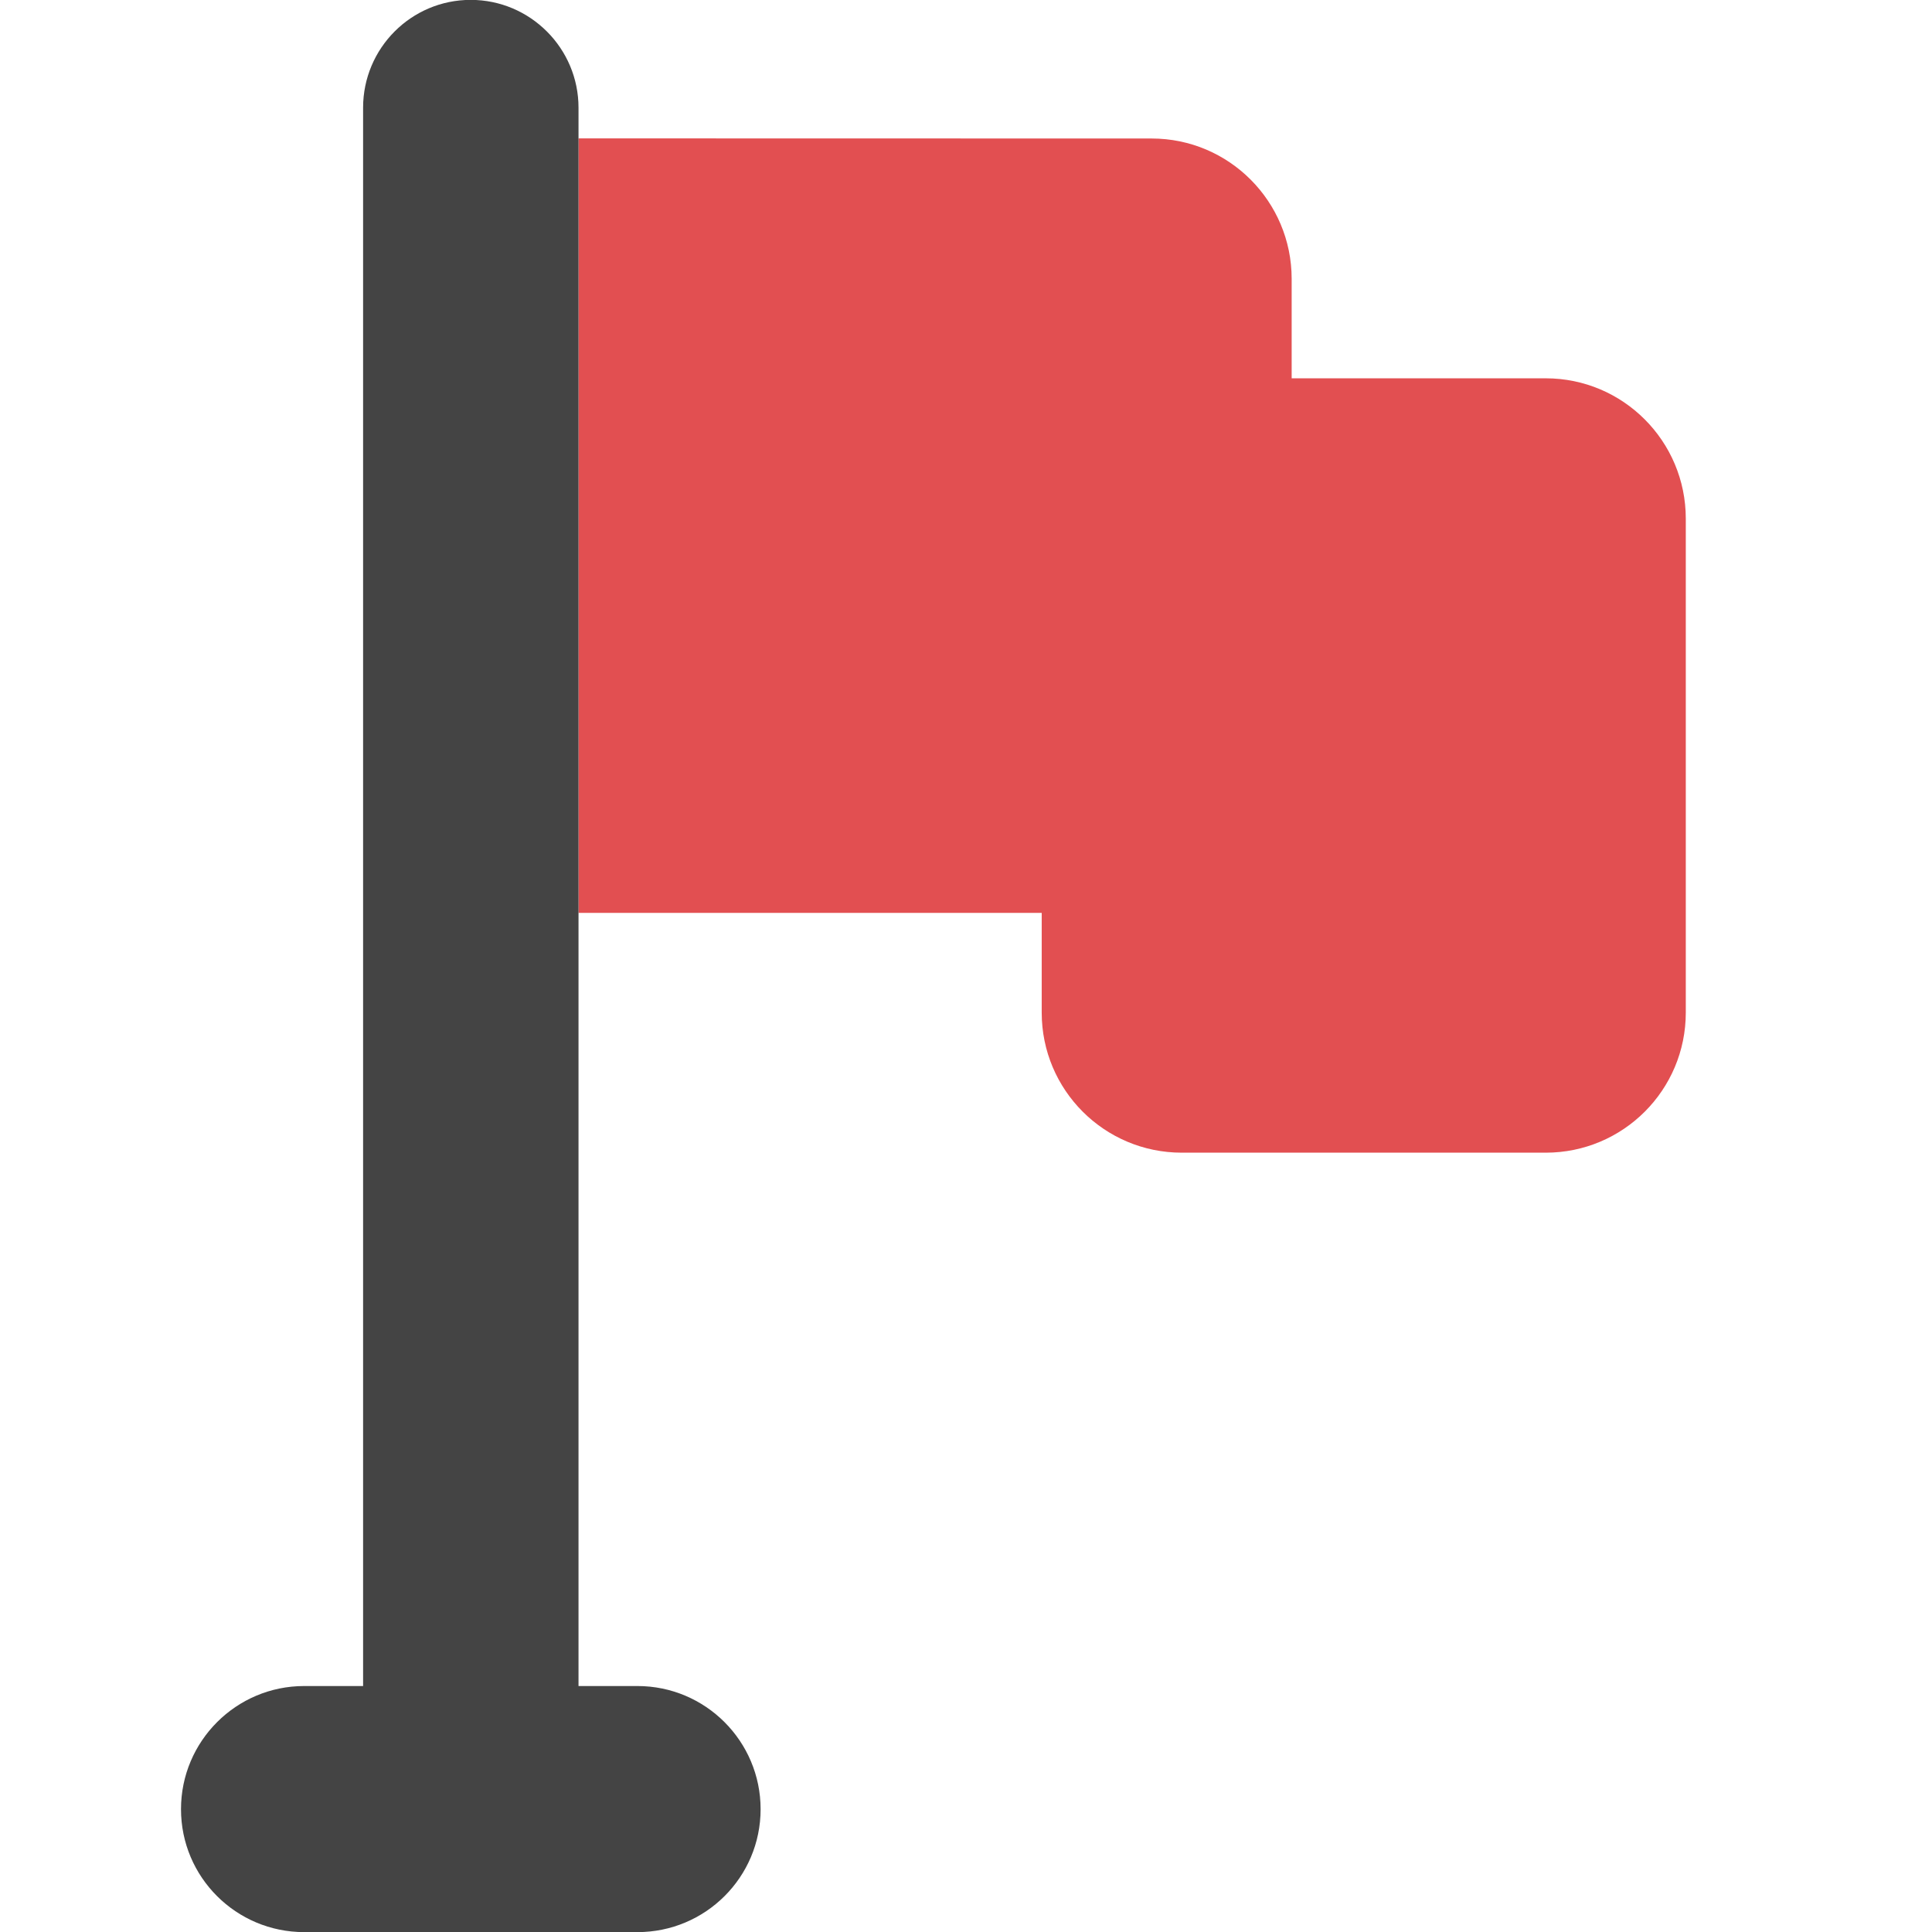 <?xml version="1.0" encoding="UTF-8" standalone="no"?>
<svg
   width="16"
   height="16"
   viewBox="0 0 16 16"
   version="1.1"
   id="svg9"
   sodipodi:docname="flag-red.svg"
   xml:space="preserve"
   inkscape:version="1.2.1 (9c6d41e410, 2022-07-14)"
   xmlns:inkscape="http://www.inkscape.org/namespaces/inkscape"
   xmlns:sodipodi="http://sodipodi.sourceforge.net/DTD/sodipodi-0.dtd"
   xmlns="http://www.w3.org/2000/svg"
   xmlns:svg="http://www.w3.org/2000/svg"><sodipodi:namedview
     id="namedview11"
     pagecolor="#ffffff"
     bordercolor="#000000"
     borderopacity="0.25"
     inkscape:showpageshadow="2"
     inkscape:pageopacity="0.0"
     inkscape:pagecheckerboard="0"
     inkscape:deskcolor="#d1d1d1"
     showgrid="false"
     inkscape:zoom="32.09375"
     inkscape:cx="-2.9600779"
     inkscape:cy="7.7117819"
     inkscape:current-layer="svg9" /><defs
     id="defs3"><style
       id="current-color-scheme"
       type="text/css">
   .ColorScheme-Text { color:#444444; } .ColorScheme-Highlight { color:#4285f4; }
  </style><style
       id="current-color-scheme-535"
       type="text/css">
   .ColorScheme-Text { color:#444444; } .ColorScheme-Highlight { color:#4285f4; }
  </style><style
       id="current-color-scheme-53"
       type="text/css">
   .ColorScheme-Text { color:#444444; } .ColorScheme-Highlight { color:#4285f4; }
  </style><style
       id="current-color-scheme-5"
       type="text/css">
   .ColorScheme-Text { color:#444444; } .ColorScheme-Highlight { color:#4285f4; }
  </style><style
       id="current-color-scheme-6"
       type="text/css">
   .ColorScheme-Text { color:#444444; } .ColorScheme-Highlight { color:#4285f4; }
  </style></defs><g
     id="g641"
     transform="translate(26.675,2.952)"><path
       id="path353"
       style="fill:#e24f51;fill-opacity:1;stroke-width:0.035"
       d="m -21.884,-1.806 v 6.414 h 3.836 v 0.826 c 0,0.641 0.519,1.16 1.16,1.16 h 3.014 c 0.641,0 1.16,-0.519 1.16,-1.16 V 1.343 c 0,-0.641 -0.519,-1.162 -1.16,-1.162 h -2.104 v -0.824 c 0,-0.641 -0.519,-1.162 -1.16,-1.162 z" /><path
       id="path566"
       style="fill:#444444;fill-opacity:1;stroke-width:0.035"
       d="m -21.884,-2.06 c 0,-0.492 -0.4,-0.893 -0.893,-0.893 -0.492,0 -0.891,0.4 -0.891,0.893 V 11.011 h -0.488 c -0.563,0 -1.02,0.457 -1.02,1.02 0,0.563 0.457,1.018 1.02,1.018 h 2.76 c 0.563,0 1.02,-0.455 1.02,-1.018 0,-0.563 -0.457,-1.02 -1.02,-1.02 h -0.488 V 7.532 4.608 -1.806 Z" /></g><g
     id="g359"
     transform="matrix(0.035,0,0,0.035,-212.158,-19.643)">
</g><g
     id="g361"
     transform="matrix(0.035,0,0,0.035,-212.158,-19.643)">
</g><g
     id="g363"
     transform="matrix(0.035,0,0,0.035,-212.158,-19.643)">
</g><g
     id="g365"
     transform="matrix(0.035,0,0,0.035,-212.158,-19.643)">
</g><g
     id="g367"
     transform="matrix(0.035,0,0,0.035,-212.158,-19.643)">
</g><g
     id="g369"
     transform="matrix(0.035,0,0,0.035,-212.158,-19.643)">
</g><g
     id="g371"
     transform="matrix(0.035,0,0,0.035,-212.158,-19.643)">
</g><g
     id="g373"
     transform="matrix(0.035,0,0,0.035,-212.158,-19.643)">
</g><g
     id="g375"
     transform="matrix(0.035,0,0,0.035,-212.158,-19.643)">
</g><g
     id="g377"
     transform="matrix(0.035,0,0,0.035,-212.158,-19.643)">
</g><g
     id="g379"
     transform="matrix(0.035,0,0,0.035,-212.158,-19.643)">
</g><g
     id="g381"
     transform="matrix(0.035,0,0,0.035,-212.158,-19.643)">
</g><g
     id="g383"
     transform="matrix(0.035,0,0,0.035,-212.158,-19.643)">
</g><g
     id="g385"
     transform="matrix(0.035,0,0,0.035,-212.158,-19.643)">
</g><g
     id="g387"
     transform="matrix(0.035,0,0,0.035,-212.158,-19.643)">
</g></svg>
